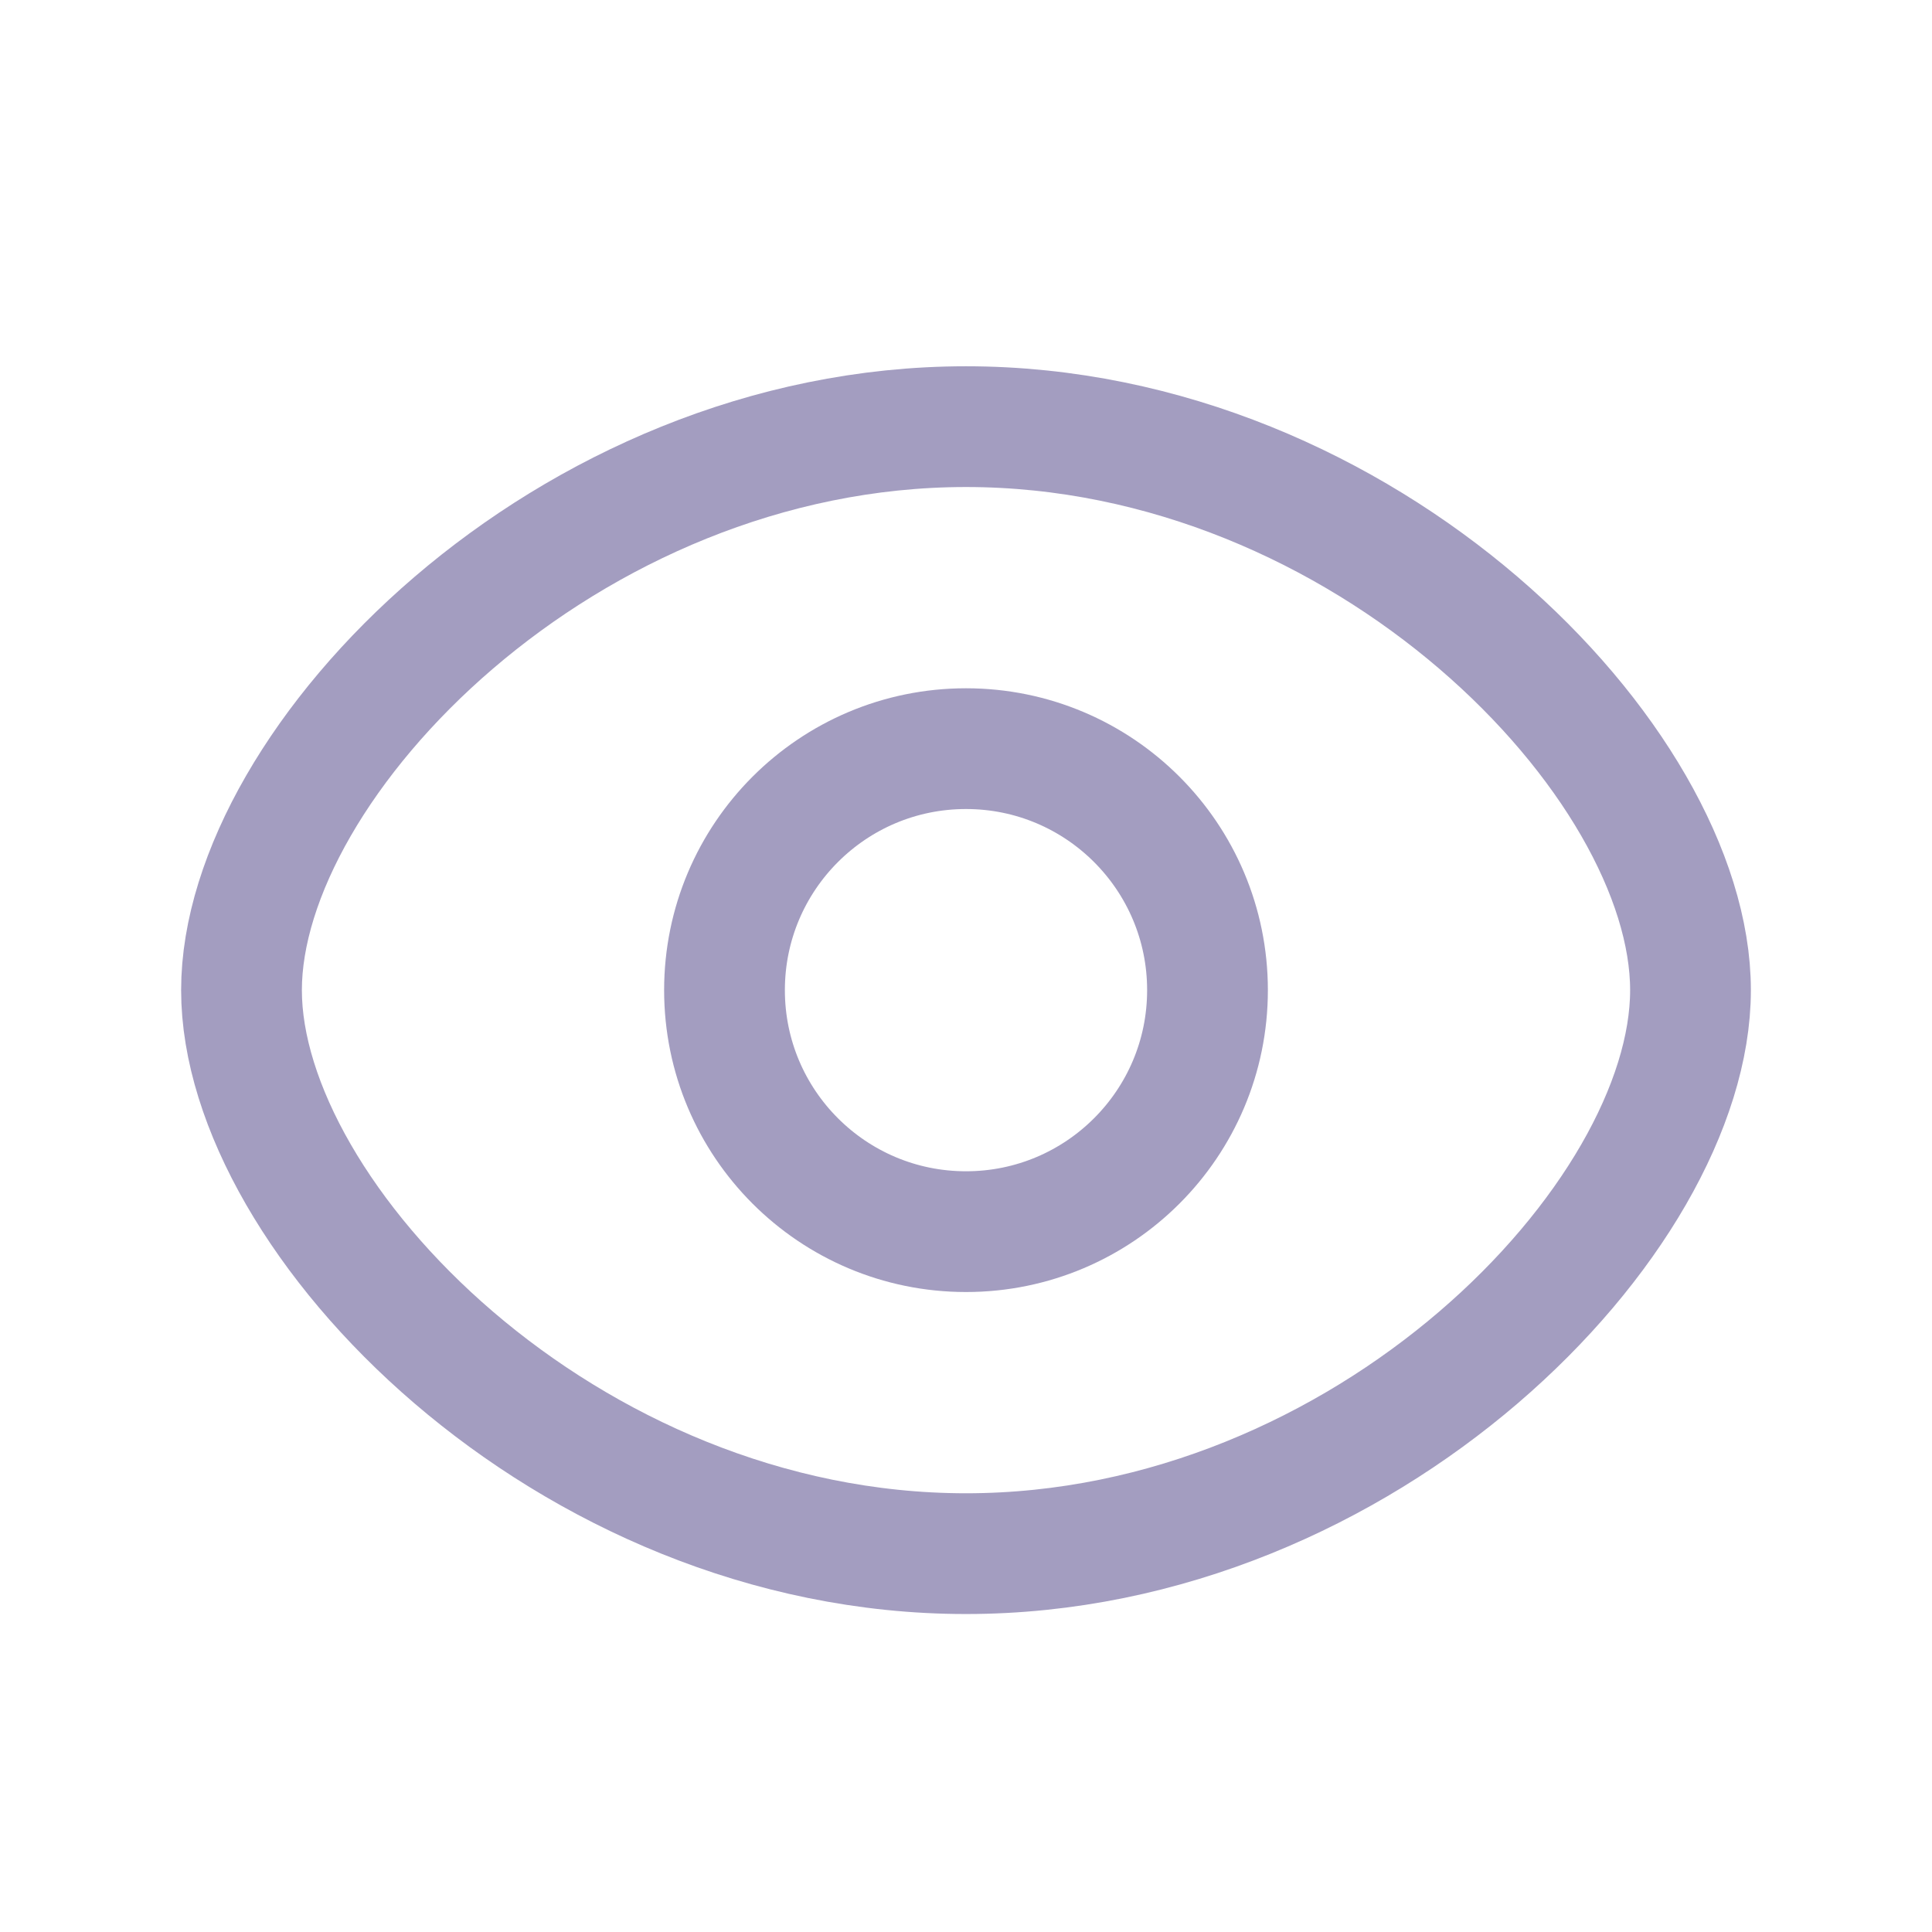 <svg width="24" height="24" viewBox="0 0 24 24" fill="none" xmlns="http://www.w3.org/2000/svg" xmlns:xlink="http://www.w3.org/1999/xlink">
	<desc>
			Created with Pixso.
	</desc>
	<defs>
		<clipPath id="clip138_263">
			<rect id="Глаз" width="24" height="24" fill="white" fill-opacity="0"/>
		</clipPath>
	</defs>
	<g clip-path="url(#clip138_263)">
		<path id="path" d="M12 19.3C16.971 19.3 21 15.139 21 12.3C21 9.461 16.971 5.3 12 5.3C7.03 5.3 3 9.464 3 12.3C3 15.136 7.03 19.3 12 19.3Z" fill="#000000" fill-opacity="0" fill-rule="evenodd"/>
		<path id="path" d="M21 12.3C21 9.461 16.971 5.3 12 5.3C7.03 5.3 3 9.464 3 12.3C3 15.136 7.03 19.3 12 19.3C16.971 19.3 21 15.139 21 12.3Z" stroke="#A39DC0" stroke-opacity="1" stroke-width="1.5" stroke-linejoin="round"/>
		<path id="path" d="M12 15.3C13.657 15.3 15 13.957 15 12.3C15 10.643 13.657 9.3 12 9.3C10.343 9.3 9 10.643 9 12.3C9 13.957 10.343 15.3 12 15.3Z" fill="#000000" fill-opacity="0" fill-rule="nonzero"/>
		<path id="path" d="M15 12.3C15 10.643 13.657 9.3 12 9.3C10.343 9.3 9 10.643 9 12.3C9 13.957 10.343 15.3 12 15.3C13.657 15.3 15 13.957 15 12.3Z" stroke="#A39DC0" stroke-opacity="1" stroke-width="1.5" stroke-linejoin="round"/>
	</g>
</svg>
